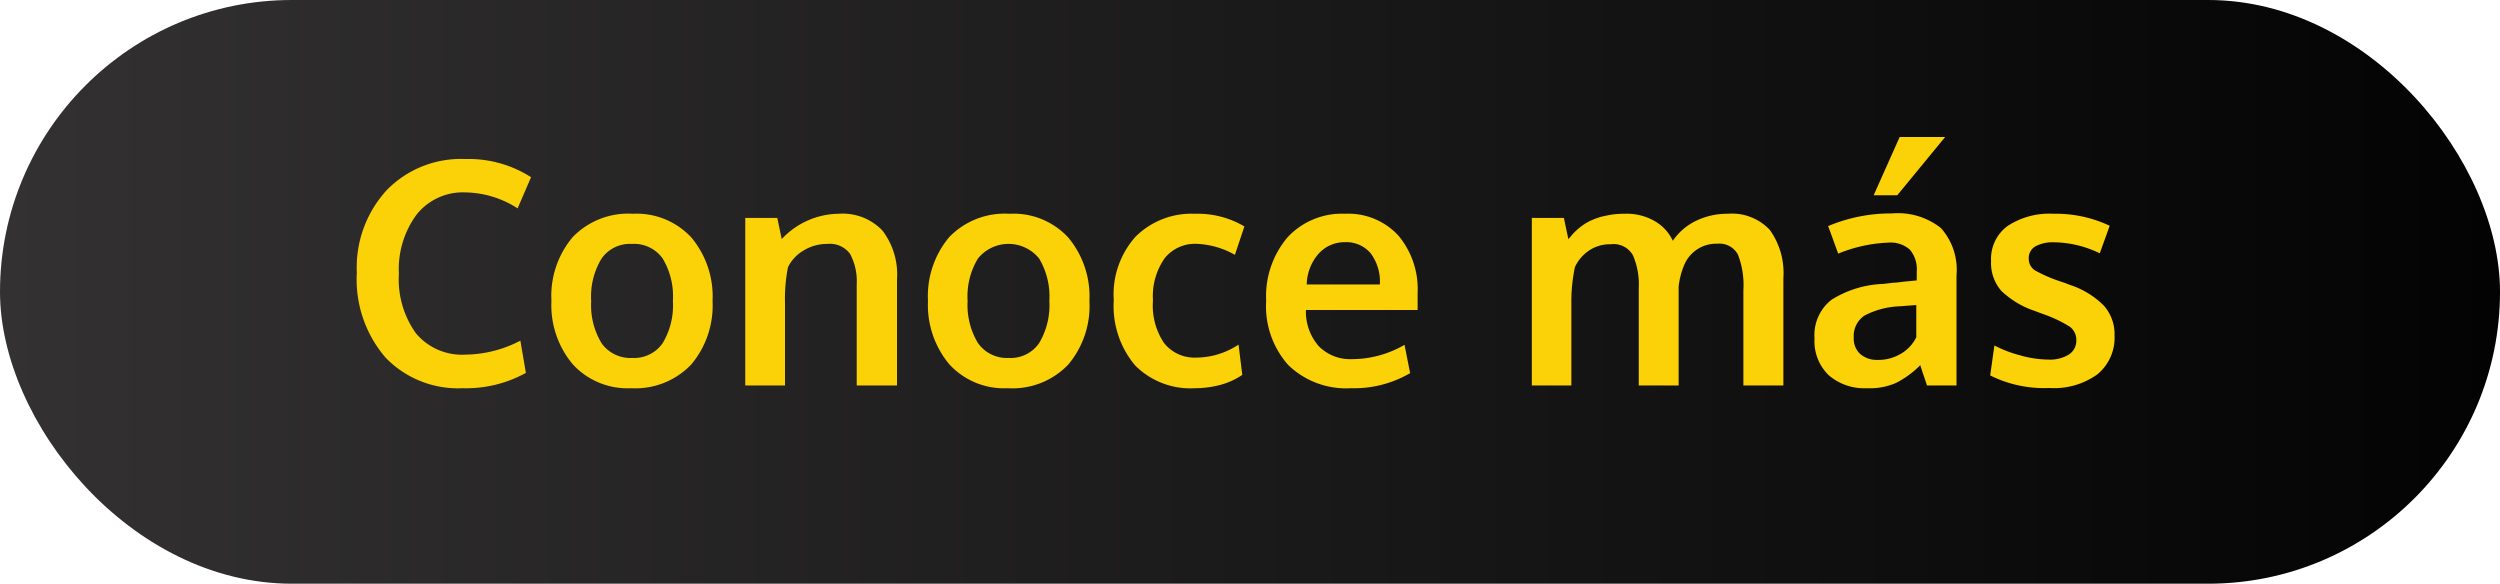<svg xmlns="http://www.w3.org/2000/svg" xmlns:xlink="http://www.w3.org/1999/xlink" viewBox="0 0 227 53"><defs><style>.cls-1{fill:url(#linear-gradient);}.cls-2{fill:#fbd108;}</style><linearGradient id="linear-gradient" y1="26.5" x2="227" y2="26.5" gradientUnits="userSpaceOnUse"><stop offset="0" stop-color="#333131"/><stop offset="1" stop-color="#030303"/></linearGradient></defs><title>boton_yc</title><g id="Capa_2" data-name="Capa 2"><g id="YES_CAMP" data-name="YES CAMP"><g id="boton_YC"><rect class="cls-1" width="227" height="53" rx="26.5"/><path class="cls-2" d="M42,35.25a9.12,9.12,0,0,1-7-2.79,10.87,10.87,0,0,1-2.6-7.7,10.39,10.39,0,0,1,2.71-7.49,9.39,9.39,0,0,1,7.11-2.83,10.52,10.52,0,0,1,6,1.65L47,18.92a9,9,0,0,0-4.75-1.45,5.36,5.36,0,0,0-4.41,2,8.31,8.31,0,0,0-1.62,5.39,8.39,8.39,0,0,0,1.56,5.42,5.45,5.45,0,0,0,4.47,1.92,11,11,0,0,0,5-1.27l.5,2.93A11.24,11.24,0,0,1,42,35.25Z"/><path class="cls-2" d="M57.31,35.25A6.74,6.74,0,0,1,52,33.07a8.35,8.35,0,0,1-1.93-5.75A8.28,8.28,0,0,1,52,21.53a7,7,0,0,1,5.46-2.12,6.77,6.77,0,0,1,5.32,2.16,8.34,8.34,0,0,1,1.92,5.75,8.31,8.31,0,0,1-1.94,5.78A7,7,0,0,1,57.31,35.25Zm.1-2.75a3.15,3.15,0,0,0,2.76-1.34,6.68,6.68,0,0,0,.93-3.84,6.69,6.69,0,0,0-.93-3.85,3.18,3.18,0,0,0-2.79-1.32,3.14,3.14,0,0,0-2.76,1.33,6.63,6.63,0,0,0-.94,3.86,6.65,6.65,0,0,0,.94,3.82A3.2,3.2,0,0,0,57.41,32.5Z"/><path class="cls-2" d="M67.67,35V19.79h2.91l.4,1.92a7.18,7.18,0,0,1,5.15-2.3,5,5,0,0,1,4,1.53,6.57,6.57,0,0,1,1.32,4.42V35H77.79V25.81a5.24,5.24,0,0,0-.6-2.75,2.26,2.26,0,0,0-2.08-.91,4,4,0,0,0-2.15.6,3.57,3.57,0,0,0-1.41,1.51,14.8,14.8,0,0,0-.27,3.31V35Z"/><path class="cls-2" d="M91.49,35.25a6.74,6.74,0,0,1-5.3-2.18,8.4,8.4,0,0,1-1.93-5.75,8.33,8.33,0,0,1,1.93-5.79,7,7,0,0,1,5.46-2.12A6.77,6.77,0,0,1,97,21.57a8.34,8.34,0,0,1,1.92,5.75A8.27,8.27,0,0,1,97,33.1,7,7,0,0,1,91.49,35.25Zm.1-2.75a3.13,3.13,0,0,0,2.76-1.34,6.68,6.68,0,0,0,.93-3.84,6.69,6.69,0,0,0-.93-3.85,3.57,3.57,0,0,0-5.55,0,6.63,6.63,0,0,0-.94,3.86,6.65,6.65,0,0,0,.94,3.82A3.2,3.2,0,0,0,91.59,32.5Z"/><path class="cls-2" d="M108.49,35.25a7.06,7.06,0,0,1-5.42-2.07,8.37,8.37,0,0,1-1.94-5.93,7.85,7.85,0,0,1,2-5.78,7.2,7.2,0,0,1,5.36-2.06,8.36,8.36,0,0,1,4.5,1.15l-.86,2.58a7.63,7.63,0,0,0-3.49-1,3.52,3.52,0,0,0-2.89,1.31,6,6,0,0,0-1.06,3.83,6.1,6.1,0,0,0,1,3.86,3.53,3.53,0,0,0,2.94,1.33,7,7,0,0,0,3.83-1.18l.34,2.75a6.61,6.61,0,0,1-2,.91A9.12,9.12,0,0,1,108.49,35.25Z"/><path class="cls-2" d="M122.67,35.25a7.55,7.55,0,0,1-5.7-2.11,8,8,0,0,1-2-5.82,8.27,8.27,0,0,1,1.92-5.75,6.72,6.72,0,0,1,5.24-2.16,6.17,6.17,0,0,1,4.86,2,7.57,7.57,0,0,1,1.73,5.21v.76c0,.35,0,.61,0,.77H118.58a4.72,4.72,0,0,0,1.17,3.29,4,4,0,0,0,3,1.17,9.52,9.52,0,0,0,4.78-1.3l.51,2.57A10.11,10.11,0,0,1,122.67,35.25Zm-4-9.42h6.62a4.28,4.28,0,0,0-.84-2.84,2.9,2.9,0,0,0-2.33-1,3.17,3.17,0,0,0-2.35,1A4.38,4.38,0,0,0,118.65,25.83Z"/><path class="cls-2" d="M139.09,35V19.79H142l.41,1.93c.19-.23.37-.44.54-.62a6,6,0,0,1,.7-.6,4.83,4.83,0,0,1,1-.56,6,6,0,0,1,1.25-.37,7.17,7.17,0,0,1,1.58-.16,5.07,5.07,0,0,1,2.89.74,4,4,0,0,1,1.52,1.71A5.47,5.47,0,0,1,154,20.05a6.48,6.48,0,0,1,2.88-.64,4.7,4.7,0,0,1,3.83,1.48,6.71,6.71,0,0,1,1.22,4.38V35h-3.63V26.34a7.66,7.66,0,0,0-.49-3.21,1.89,1.89,0,0,0-1.87-1,3.14,3.14,0,0,0-3,1.9,6.91,6.91,0,0,0-.52,2V35h-3.62V26.18a6.69,6.69,0,0,0-.53-3,2,2,0,0,0-2-1,3.35,3.35,0,0,0-2,.58A3.64,3.64,0,0,0,143,24.26a15.31,15.31,0,0,0-.32,3.34V35Z"/><path class="cls-2" d="M169.48,35.25a4.93,4.93,0,0,1-3.42-1.17,4.28,4.28,0,0,1-1.3-3.36,4.06,4.06,0,0,1,1.54-3.5A9.43,9.43,0,0,1,171,25.78l.92-.11c.34,0,.71-.08,1.12-.11l1-.1v-.8a2.75,2.75,0,0,0-.63-2,2.66,2.66,0,0,0-1.94-.63,13.34,13.34,0,0,0-4.56,1s-.17-.45-.46-1.26-.45-1.22-.46-1.24a14.68,14.68,0,0,1,5.8-1.15,6.28,6.28,0,0,1,4.46,1.34,5.72,5.72,0,0,1,1.4,4.31V35h-2.68s-.11-.35-.31-.93-.29-.88-.29-.92a8.68,8.68,0,0,1-2.21,1.62A6,6,0,0,1,169.48,35.25Zm1-2.57a4,4,0,0,0,2.19-.6A3.55,3.55,0,0,0,174,30.62V27.7l-.73.05-.73.06a7.47,7.47,0,0,0-3.22.83,2.22,2.22,0,0,0-1,2,1.92,1.92,0,0,0,.56,1.48A2.3,2.3,0,0,0,170.46,32.68Zm-.35-14.95,2.36-5.29h4.13l-4.35,5.29Z"/><path class="cls-2" d="M186.08,35.23a10.92,10.92,0,0,1-5.37-1.14l.38-2.72a11.17,11.17,0,0,0,2.32.89,9.67,9.67,0,0,0,2.56.39,3.29,3.29,0,0,0,1.87-.45,1.49,1.49,0,0,0,.69-1.31,1.47,1.47,0,0,0-.63-1.25,12,12,0,0,0-2.4-1.13l-.78-.29a8.08,8.08,0,0,1-3-1.81,3.85,3.85,0,0,1-.93-2.72,3.69,3.69,0,0,1,1.5-3.17,6.89,6.89,0,0,1,4.17-1.11,11.43,11.43,0,0,1,5.1,1.09l-.9,2.5a9.79,9.79,0,0,0-4.13-1,3.38,3.38,0,0,0-1.7.36,1.22,1.22,0,0,0-.62,1.11,1.24,1.24,0,0,0,.6,1.1,13.35,13.35,0,0,0,2.32,1l.36.12.46.18A7.74,7.74,0,0,1,191,27.72a3.89,3.89,0,0,1,1,2.75A4.29,4.29,0,0,1,190.43,34,6.73,6.73,0,0,1,186.08,35.23Z"/></g></g></g></svg>